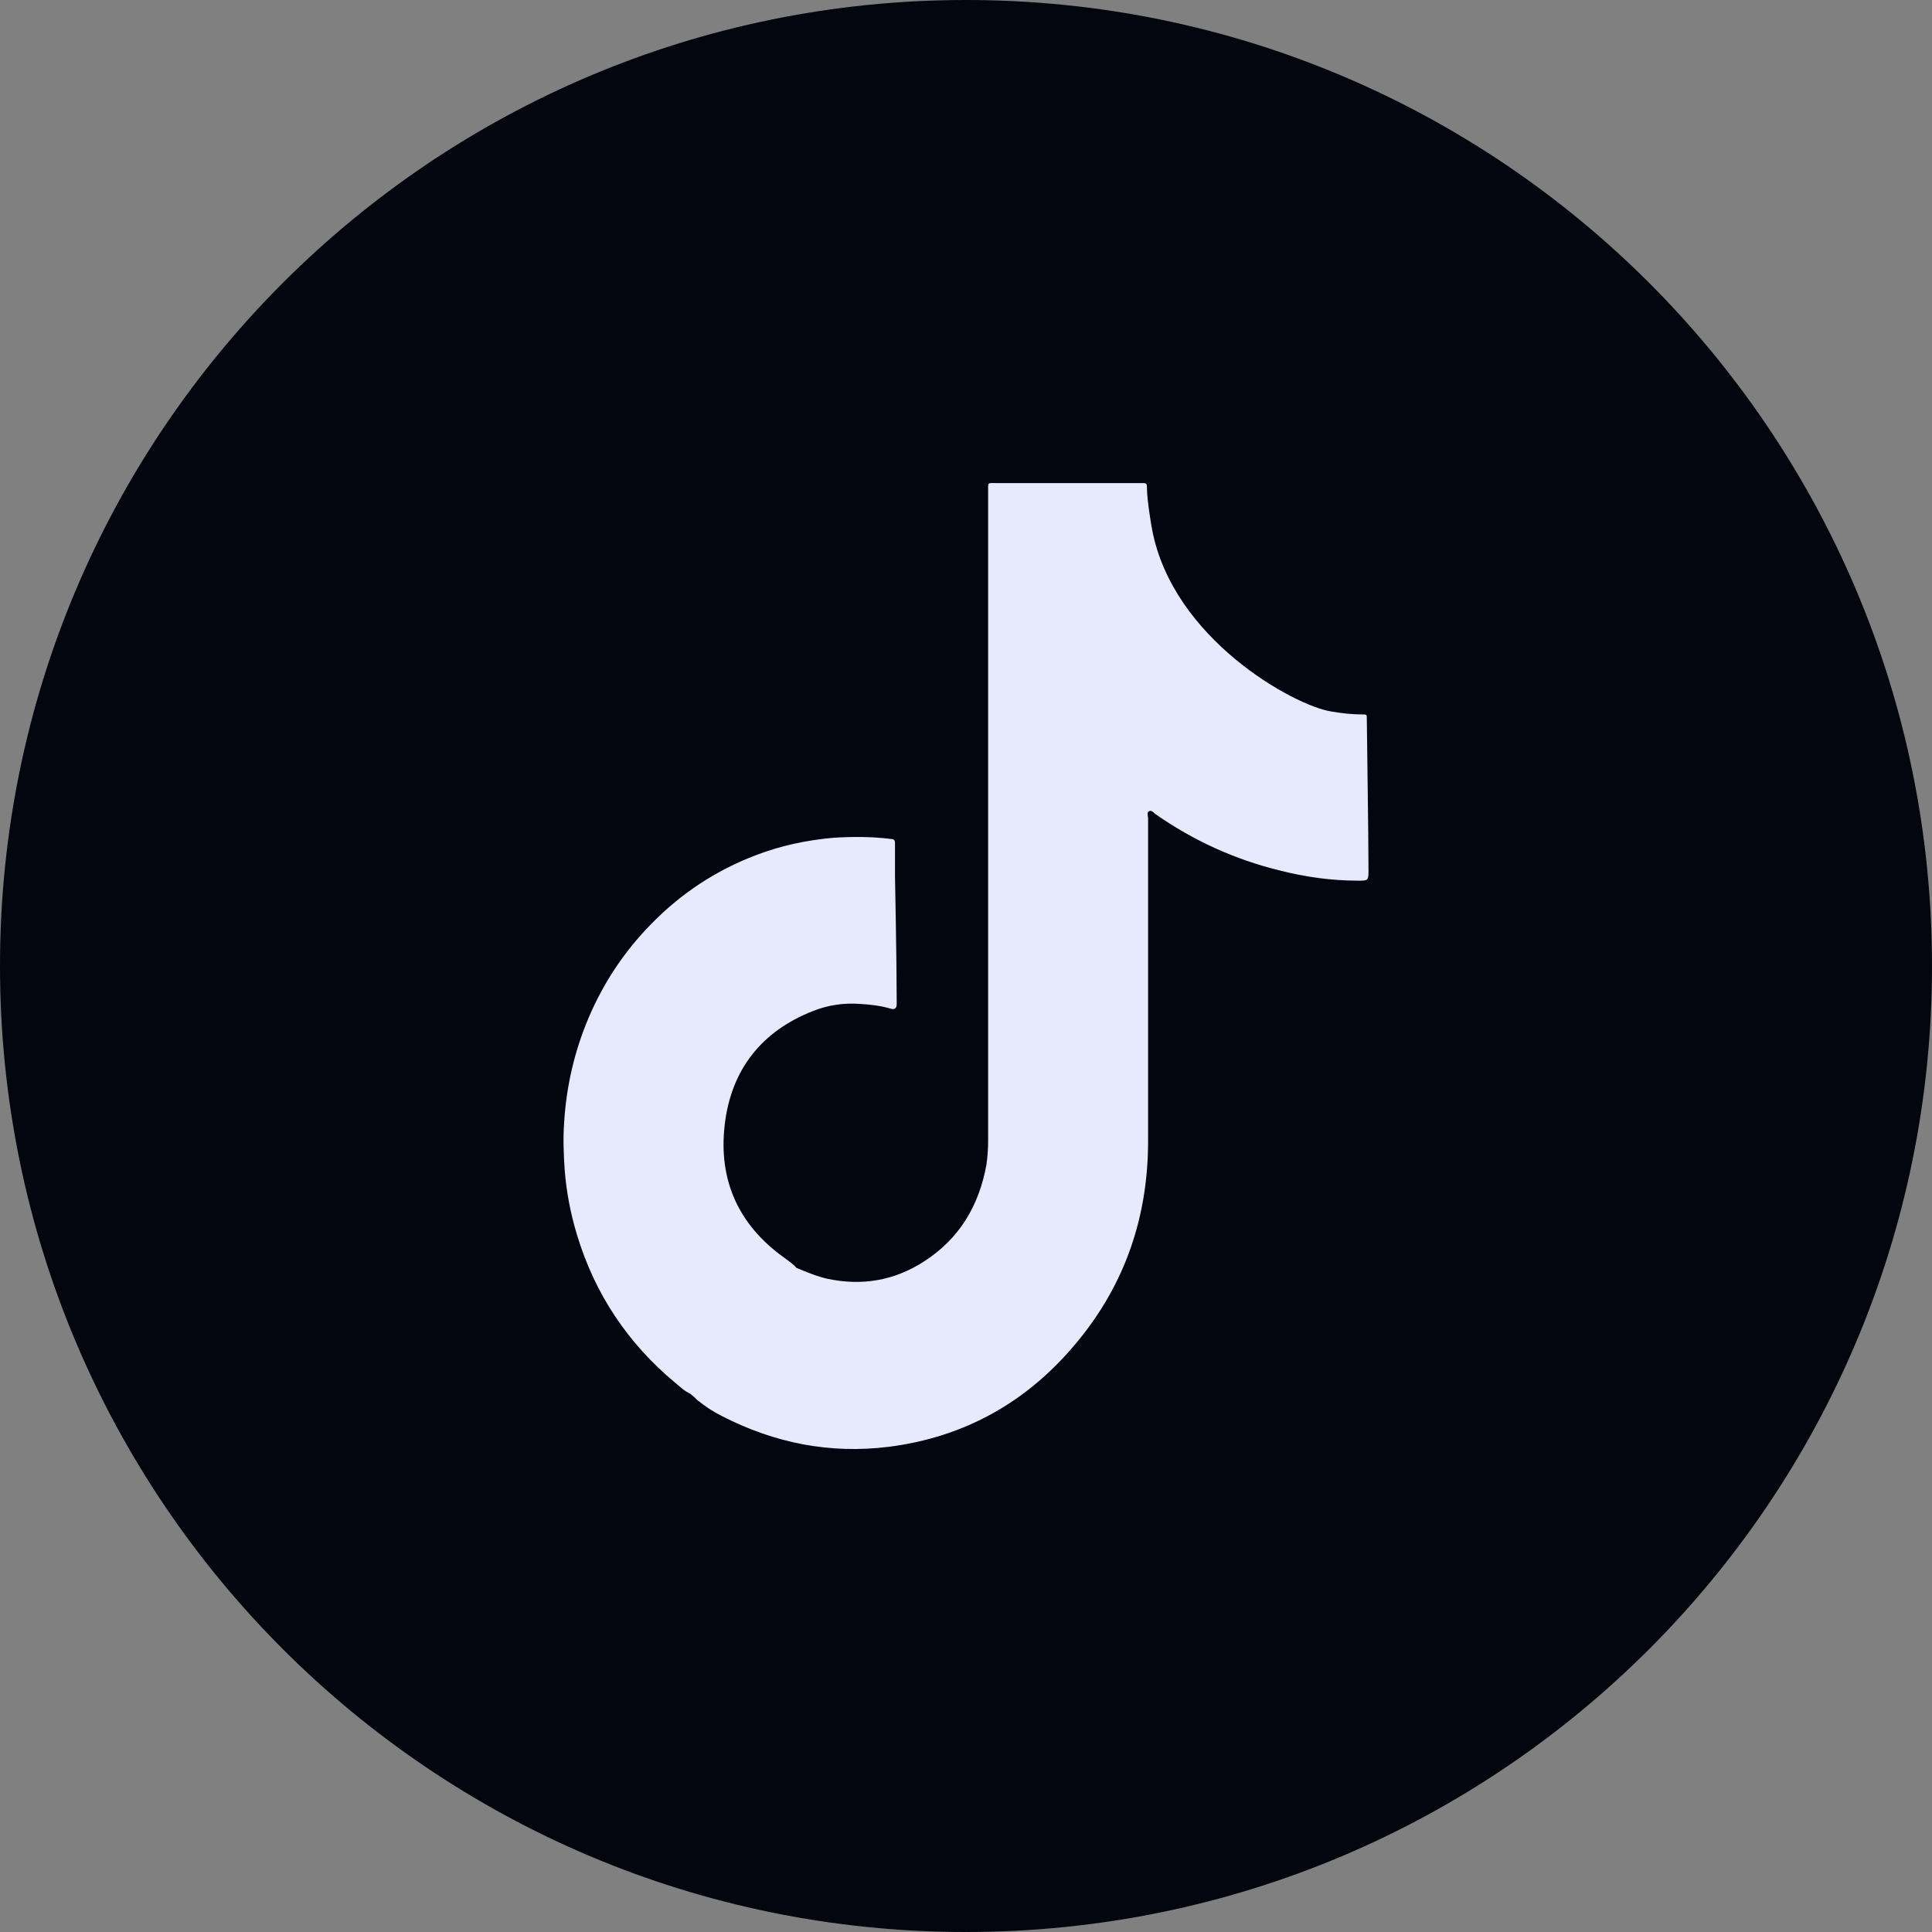 <svg width="24" height="24" viewBox="0 0 24 24" fill="none" xmlns="http://www.w3.org/2000/svg">
<rect x="0" y="0" width="24" height="24" fill="#808080" stroke="none"/>
<path d="M12 0C5.37 0 0 5.37 0 12C0 18.63 5.37 24 12 24C18.63 24 24 18.63 24 12C24 5.37 18.63 0 12 0Z" fill="#03050F"/>
<path d="M15.892 10.812C16.214 10.895 16.543 10.94 16.871 10.94H16.878C16.986 10.94 17 10.94 17 10.827C17 10.354 16.979 9.056 16.979 8.928C16.979 8.875 16.979 8.875 16.921 8.875C16.793 8.875 16.664 8.86 16.535 8.838C16.071 8.763 14.57 7.937 14.312 6.579C14.305 6.548 14.248 6.211 14.248 6.068C14.248 6.001 14.241 6.001 14.184 6.001H14.141H12.376C12.261 6.001 12.275 5.986 12.275 6.113V14.167C12.275 14.272 12.268 14.37 12.254 14.467C12.161 14.985 11.911 15.391 11.482 15.668C11.111 15.909 10.71 15.976 10.281 15.886C10.146 15.856 10.024 15.803 9.895 15.751L9.867 15.721C9.824 15.683 9.774 15.646 9.731 15.616C9.181 15.218 8.923 14.67 9.002 13.979C9.081 13.281 9.467 12.809 10.095 12.561C10.281 12.486 10.482 12.456 10.682 12.471C10.81 12.478 10.939 12.493 11.068 12.531C11.111 12.546 11.139 12.523 11.139 12.478V12.426C11.139 11.945 11.118 10.887 11.118 10.887V10.474C11.118 10.429 11.096 10.422 11.068 10.422C10.832 10.392 10.589 10.392 10.353 10.407C10.017 10.437 9.702 10.504 9.388 10.624C8.895 10.812 8.459 11.097 8.08 11.488C7.758 11.818 7.501 12.201 7.315 12.636C7.136 13.056 7.036 13.492 7.008 13.942C6.994 14.137 7.001 14.34 7.015 14.535C7.036 14.805 7.086 15.068 7.165 15.331C7.387 16.074 7.801 16.689 8.387 17.177C8.444 17.222 8.502 17.282 8.573 17.312C8.609 17.342 8.637 17.365 8.666 17.395C8.759 17.47 8.859 17.537 8.966 17.59C9.624 17.928 10.31 18.063 11.039 17.973C11.982 17.853 12.769 17.417 13.39 16.659C13.977 15.946 14.262 15.113 14.262 14.175V10.166C14.262 10.136 14.241 10.091 14.277 10.076C14.305 10.061 14.334 10.099 14.355 10.114C14.827 10.444 15.342 10.677 15.892 10.812Z" fill="#E7EAFD"/>
</svg>
